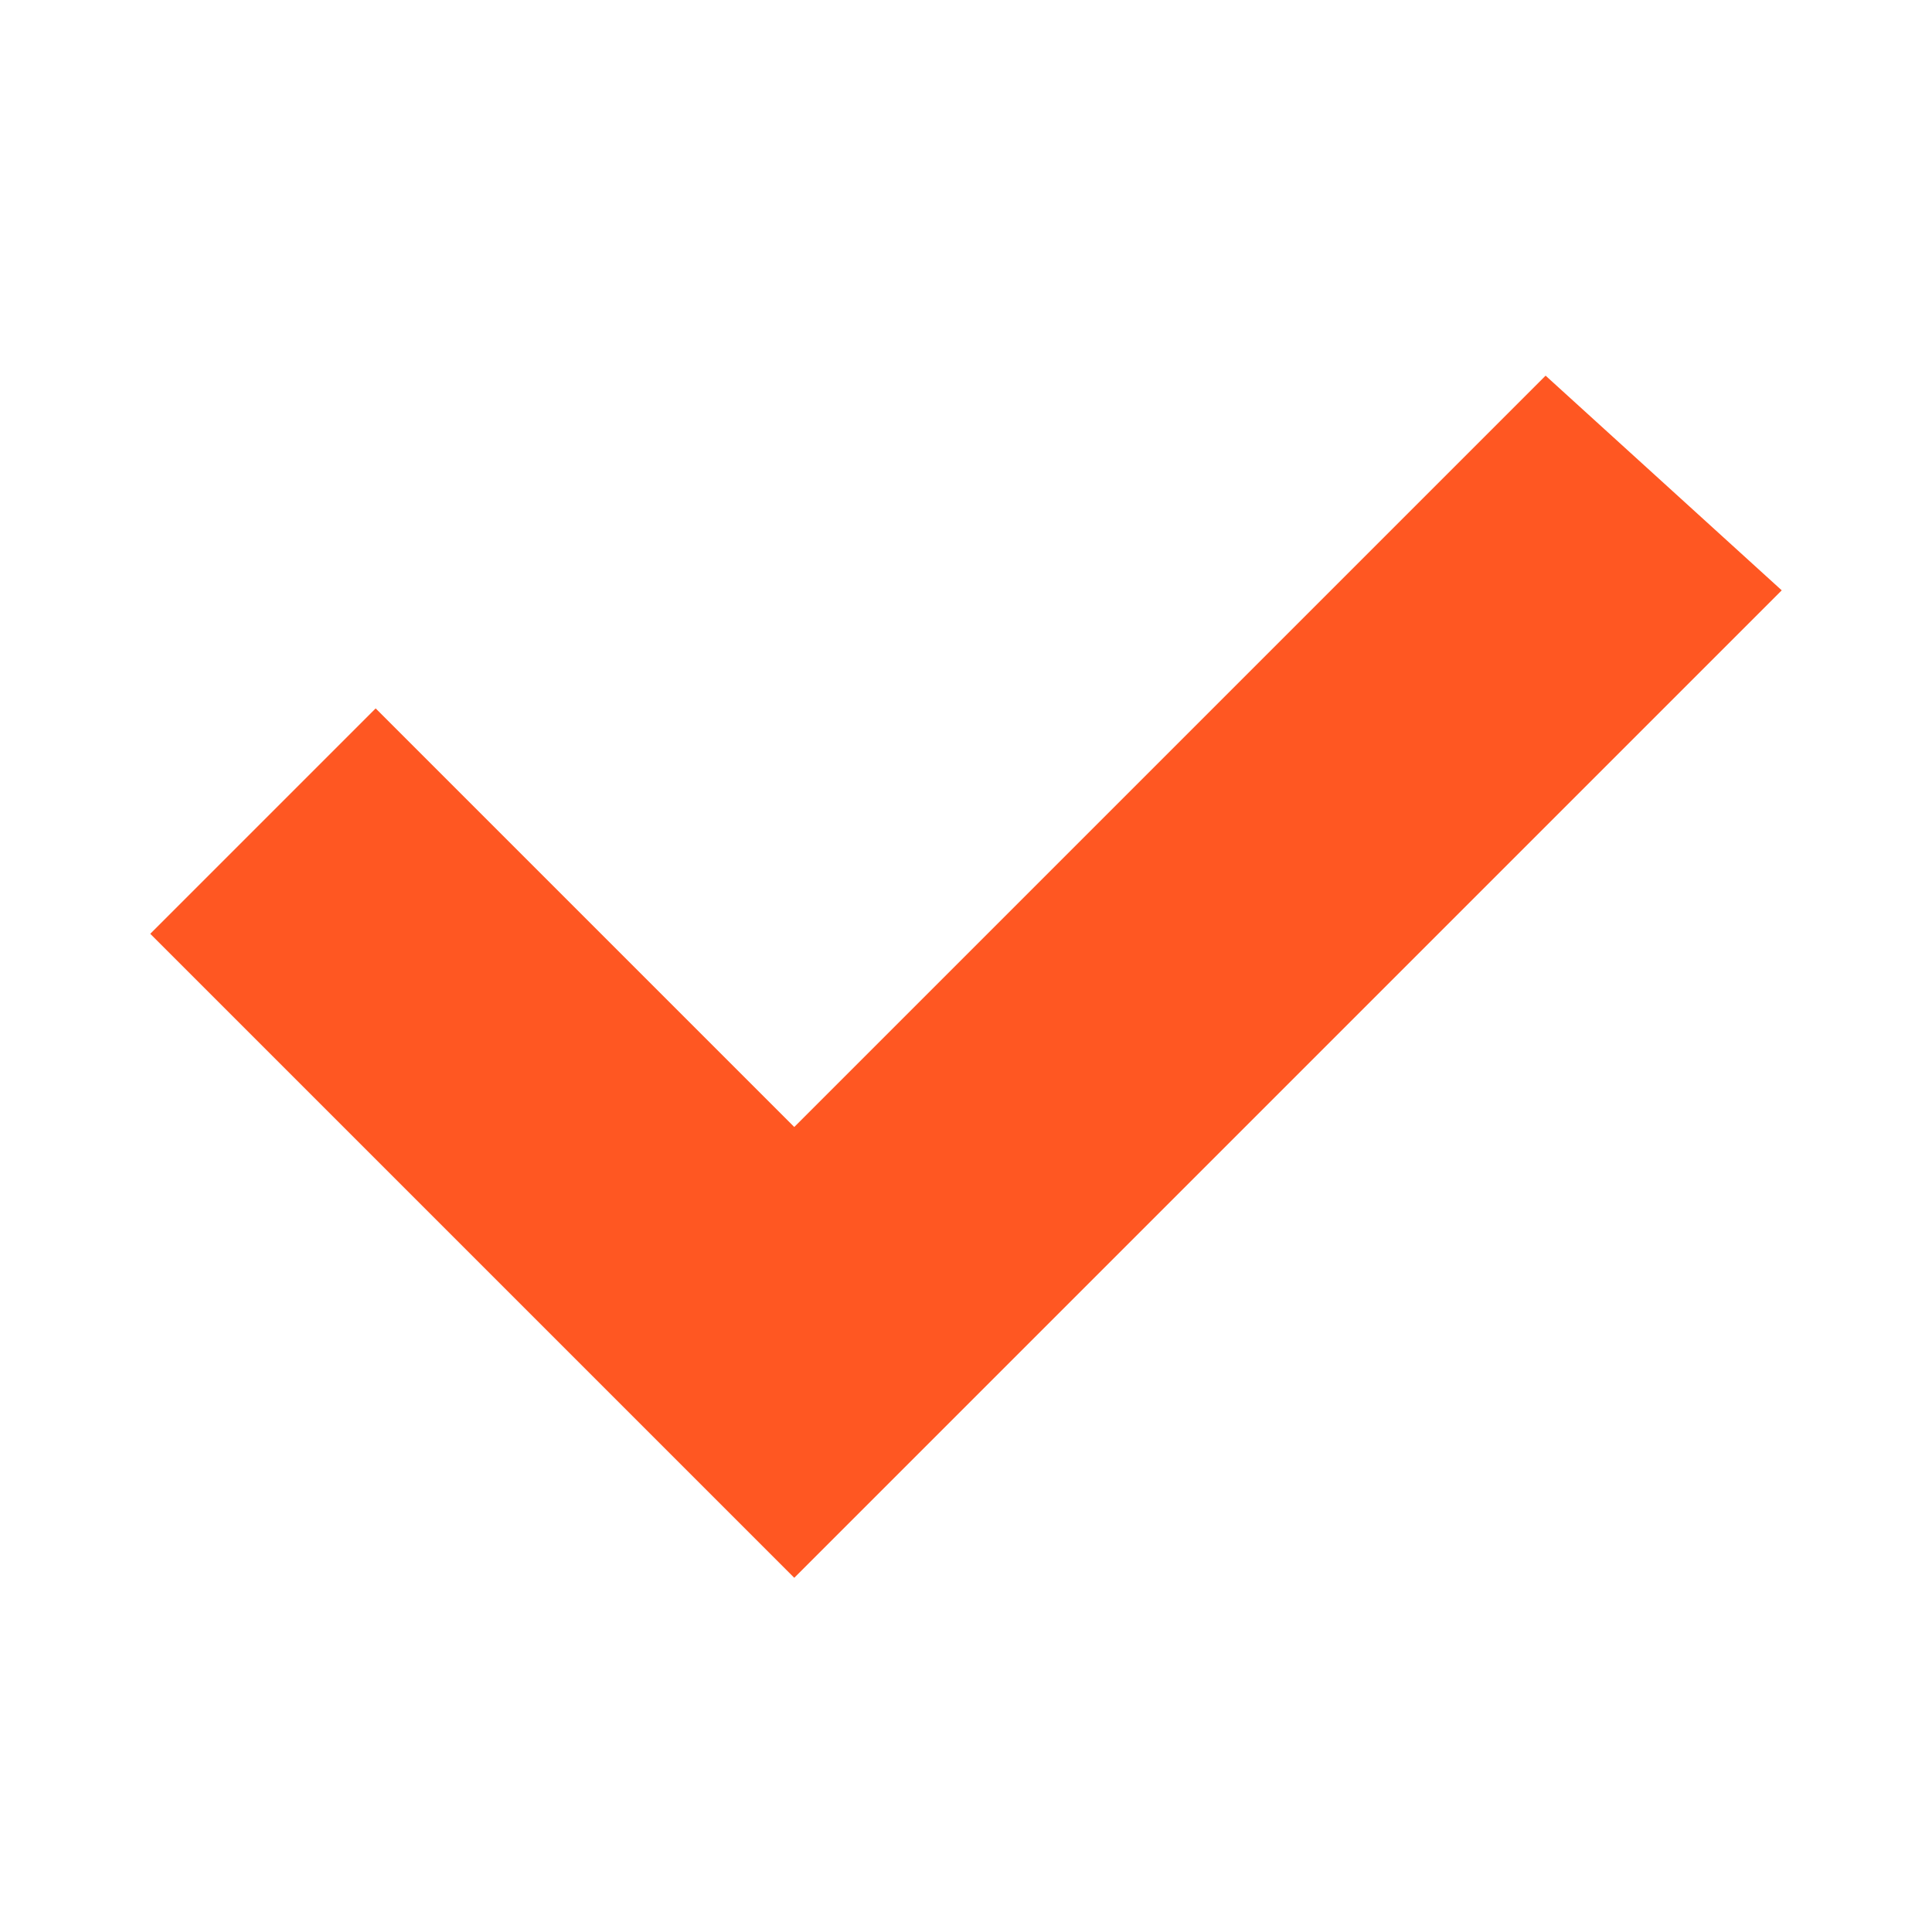 <?xml version="1.0" encoding="utf-8"?>
<!-- Generator: Adobe Illustrator 19.0.0, SVG Export Plug-In . SVG Version: 6.00 Build 0)  -->
<svg version="1.1" id="Layer_1" xmlns="http://www.w3.org/2000/svg" xmlns:xlink="http://www.w3.org/1999/xlink" x="0px" y="0px"
	 viewBox="-288 411.9 18 18" style="enable-background:new -288 411.9 18 18;" xml:space="preserve">
<style type="text/css">
	.st0{fill:#FF5722;}
</style>
<path class="st0" d="M-271.4,417.4l-9.2,9.2l-2.1-2.1l0,0l-3.9-3.9l2.1-2.1l3.9,3.9l7-7L-271.4,417.4z"/>
</svg>

